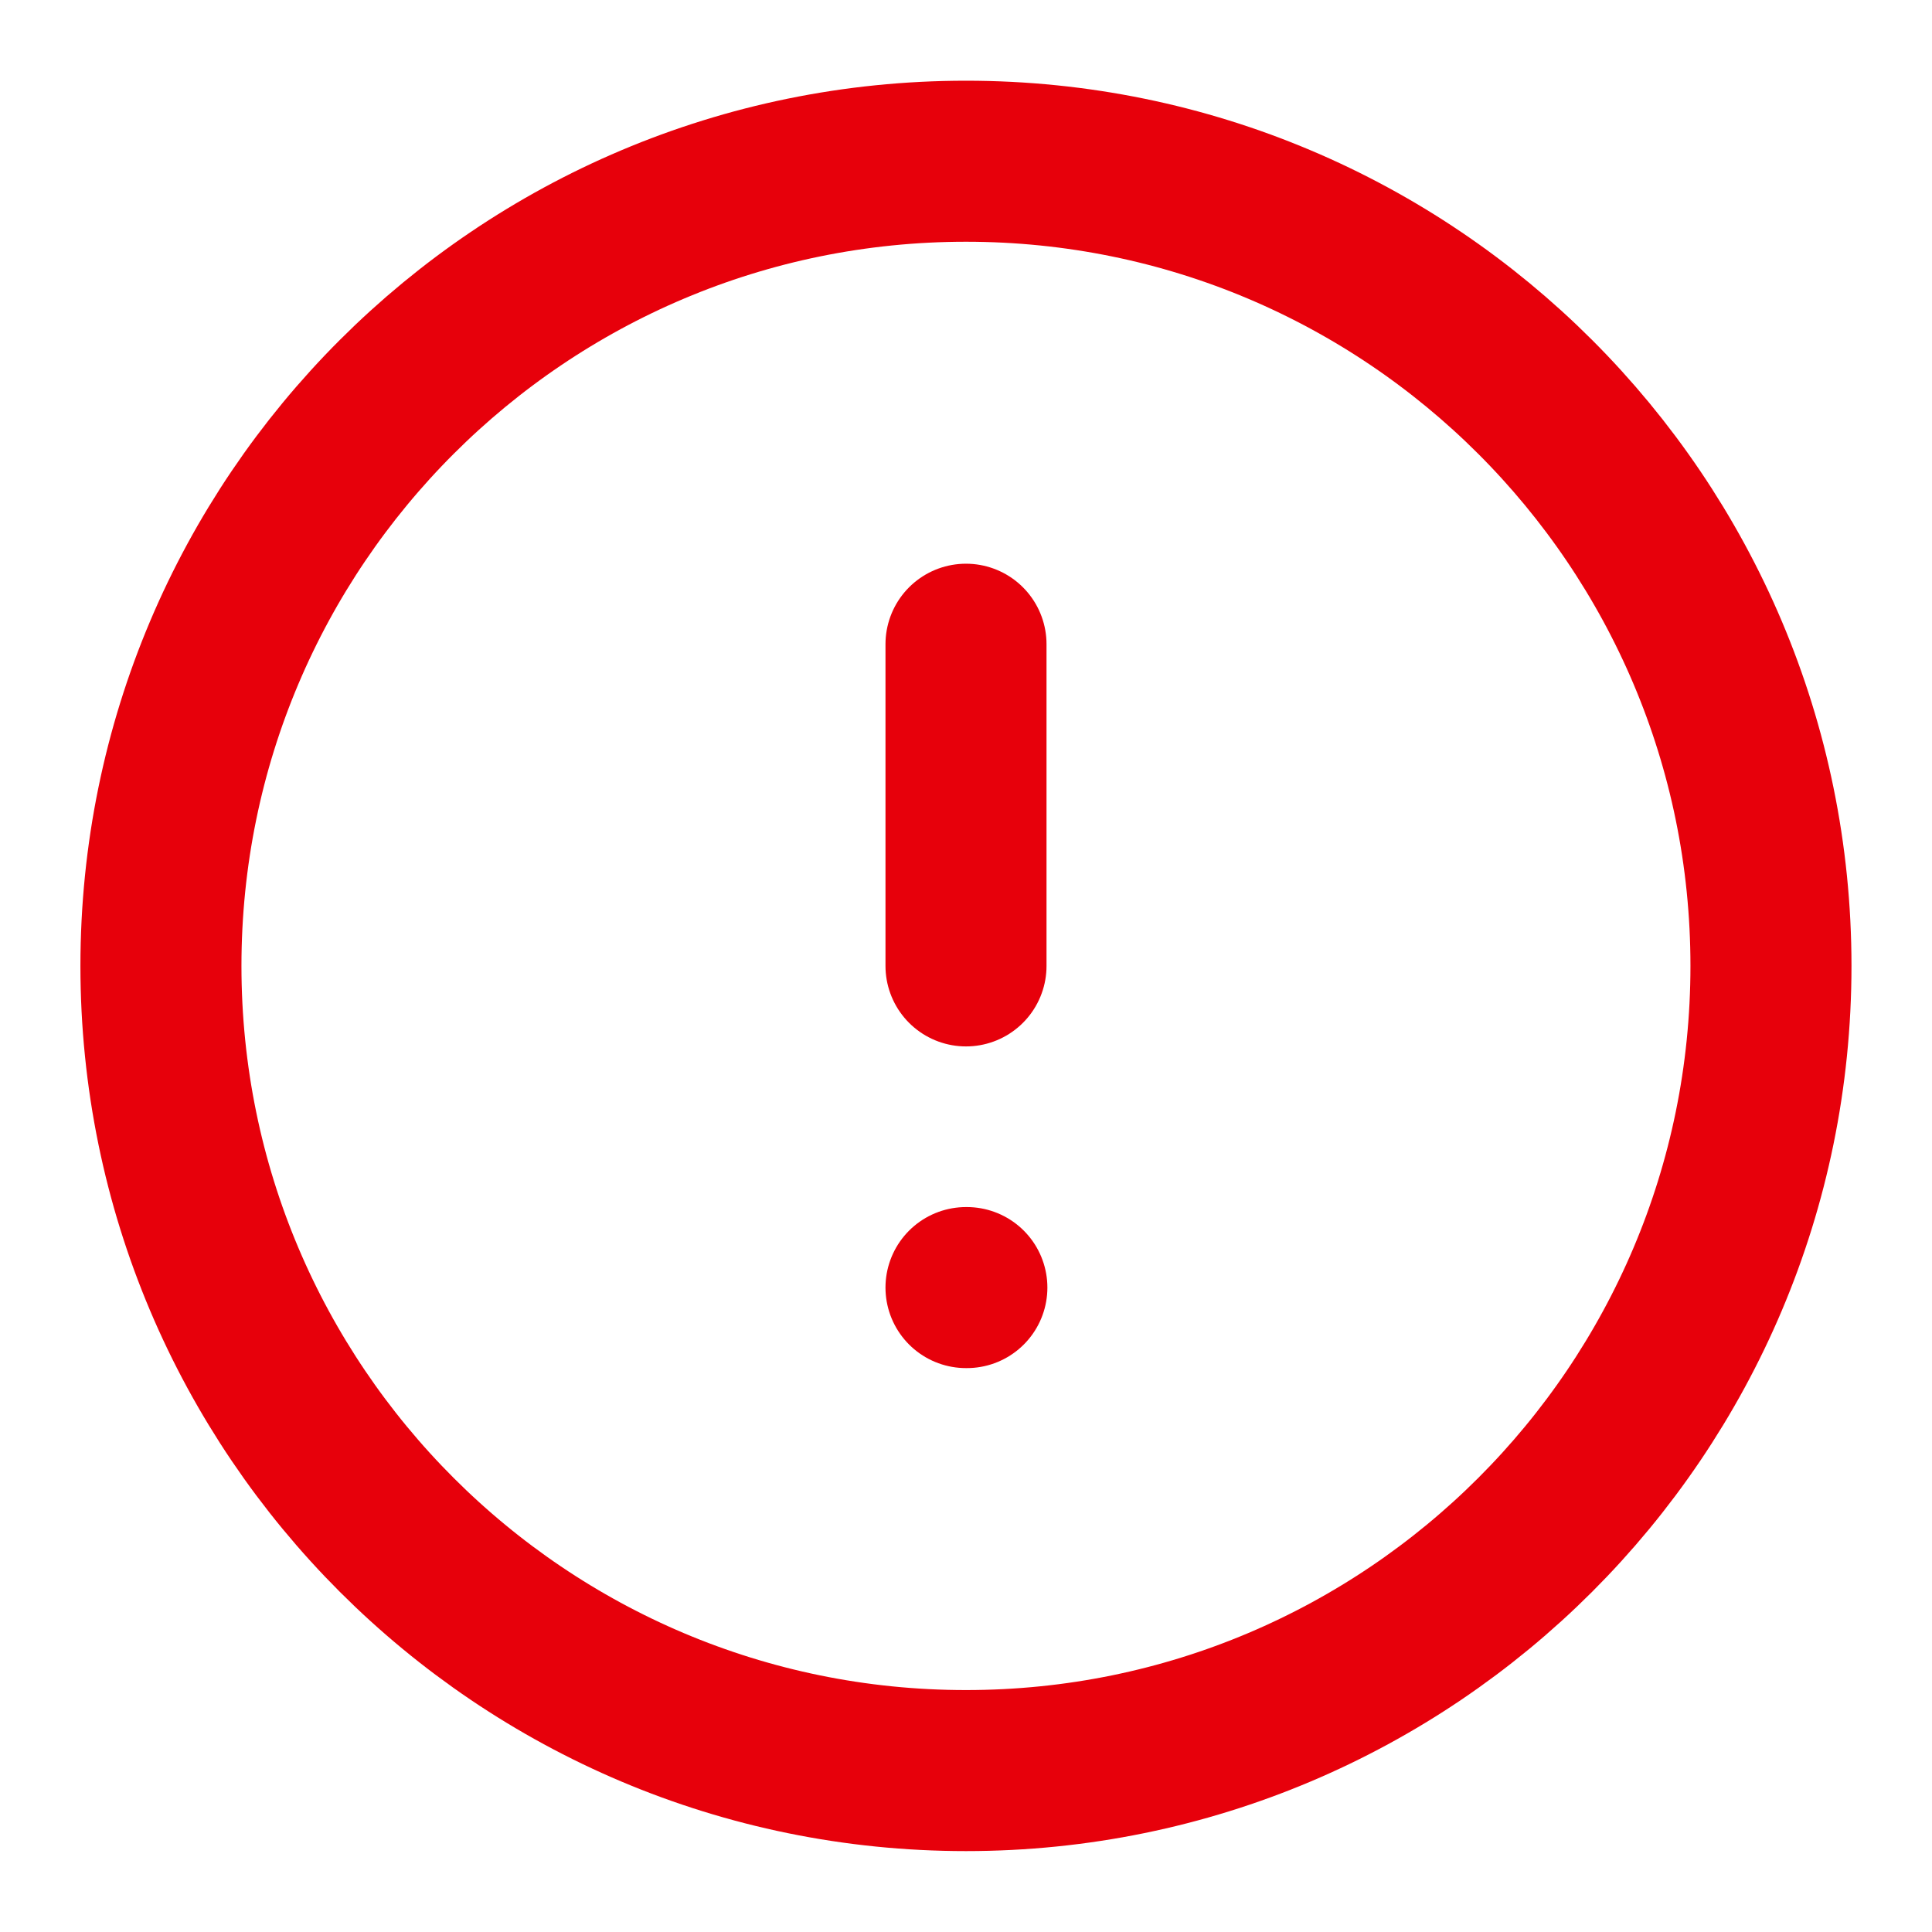<svg viewBox="0 0 20 20" x="0" y="0" fill="none" xmlns="http://www.w3.org/2000/svg"><defs><clipPath id="clip9_23024_1678" xmlns="http://www.w3.org/2000/svg">
<rect width="20" height="20" fill="white" transform="translate(-0, -0.001)"/>
</clipPath></defs><g id="Icon_16" clip-path="url(#clip9_23024_1678)" xmlns="http://www.w3.org/2000/svg">
<path id="Vector_50" d="M10,18.329c4.602,0 8.333,-3.73 8.333,-8.33c0,-4.6 -3.731,-8.33 -8.333,-8.33c-4.603,0 -8.334,3.73 -8.334,8.33c0,4.6 3.731,8.33 8.334,8.33z" stroke="#E7000B" stroke-width="1.667" stroke-linecap="round" stroke-linejoin="round"/>
<path id="Vector_51" d="M10,6.669v3.33" stroke="#E7000B" stroke-width="1.667" stroke-linecap="round" stroke-linejoin="round"/>
<path id="Vector_52" d="M10,13.329h0.009" stroke="#E7000B" stroke-width="1.667" stroke-linecap="round" stroke-linejoin="round"/>
</g></svg>
